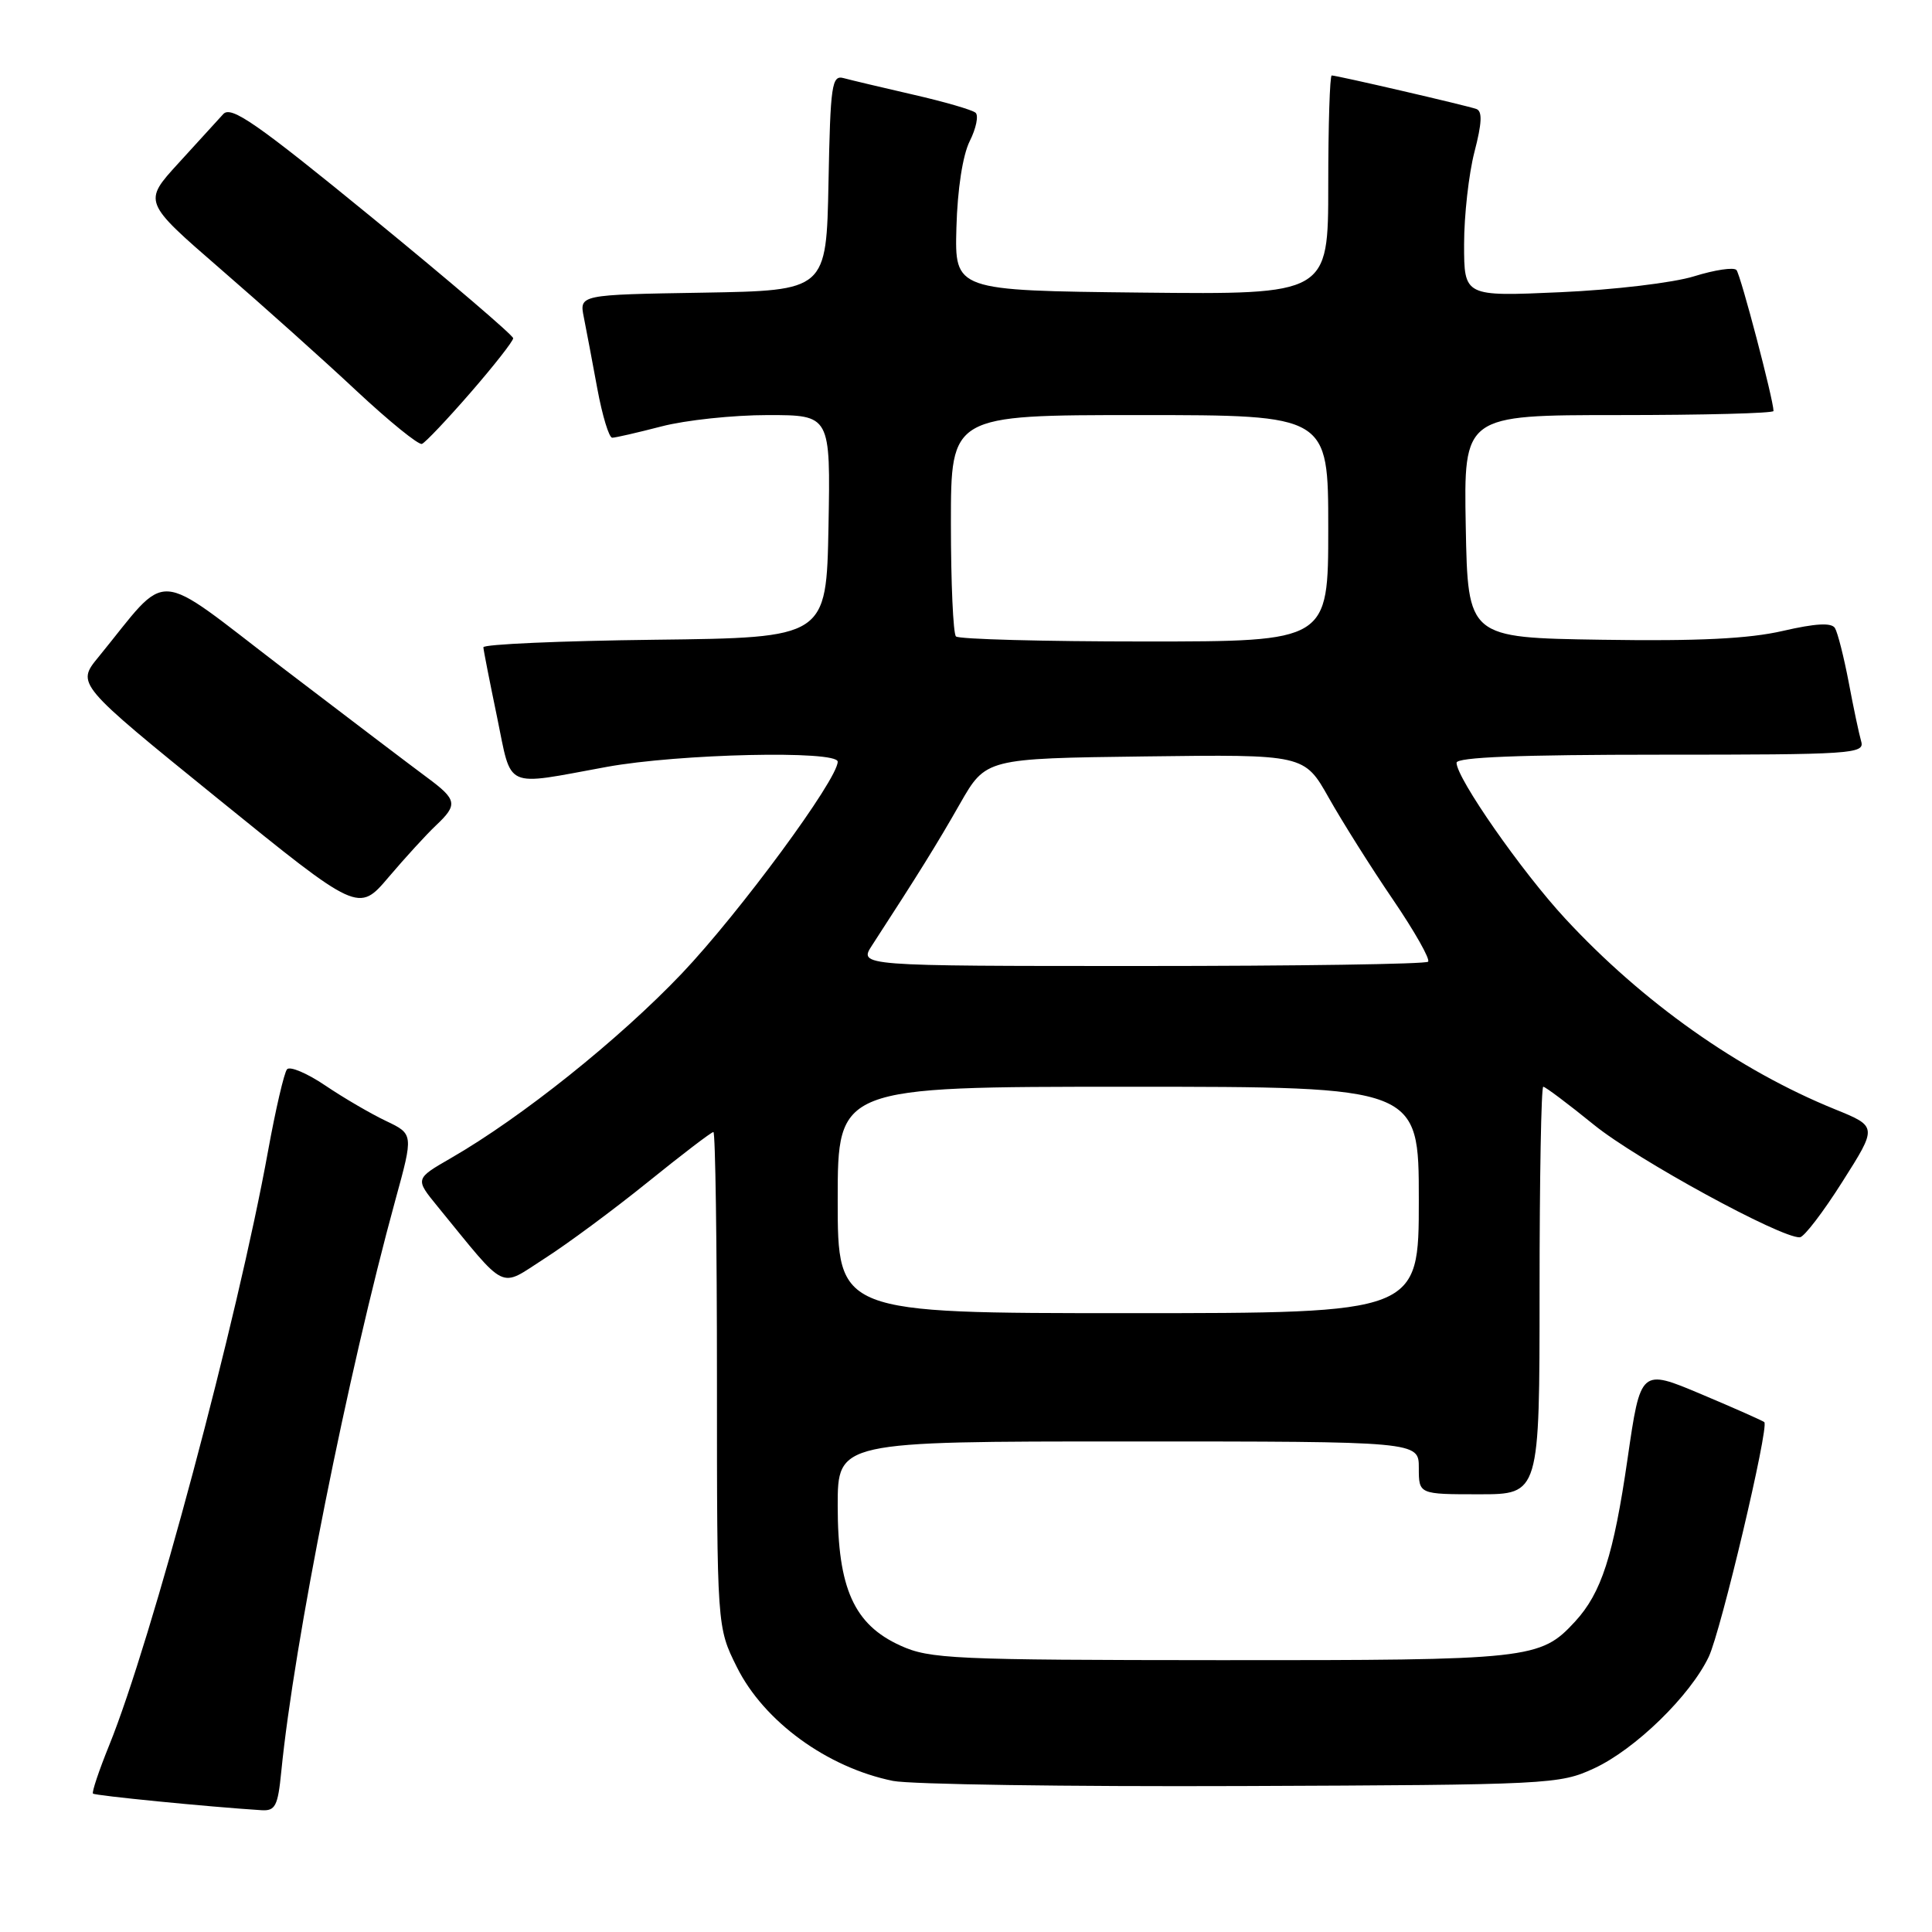 <?xml version="1.0" encoding="UTF-8" standalone="no"?>
<!DOCTYPE svg PUBLIC "-//W3C//DTD SVG 1.1//EN" "http://www.w3.org/Graphics/SVG/1.1/DTD/svg11.dtd" >
<svg xmlns="http://www.w3.org/2000/svg" xmlns:xlink="http://www.w3.org/1999/xlink" version="1.1" viewBox="0 0 256 256">
 <g >
 <path fill="currentColor"
d=" M 37.27 234.75 C 38.96 217.67 46.05 182.14 52.39 159.00 C 54.79 150.27 54.79 150.27 51.14 148.53 C 49.14 147.58 45.52 145.47 43.11 143.84 C 40.70 142.21 38.41 141.24 38.03 141.69 C 37.65 142.14 36.52 147.00 35.52 152.50 C 31.48 174.80 20.07 217.47 14.46 231.28 C 13.11 234.61 12.15 237.48 12.32 237.66 C 12.59 237.93 27.55 239.41 34.63 239.86 C 36.48 239.98 36.82 239.33 37.27 234.75 Z  M 211.22 234.32 C 216.67 231.80 223.96 224.70 226.42 219.53 C 228.04 216.11 234.43 189.10 233.78 188.44 C 233.60 188.27 229.85 186.60 225.43 184.74 C 217.39 181.35 217.39 181.35 215.66 193.29 C 213.81 206.08 212.20 211.07 208.70 214.87 C 204.10 219.86 202.81 220.00 161.78 219.98 C 126.31 219.96 123.19 219.82 119.31 218.05 C 113.16 215.26 111.00 210.46 111.00 199.54 C 111.00 191.00 111.00 191.00 149.50 191.00 C 188.00 191.00 188.00 191.00 188.00 194.50 C 188.00 198.00 188.00 198.00 196.00 198.00 C 204.00 198.00 204.00 198.00 204.00 171.00 C 204.00 156.15 204.22 144.00 204.49 144.00 C 204.77 144.00 207.80 146.28 211.24 149.07 C 216.89 153.65 236.00 164.08 238.49 163.95 C 239.05 163.92 241.59 160.60 244.13 156.58 C 248.77 149.27 248.77 149.27 243.13 146.98 C 230.41 141.82 217.68 132.82 207.43 121.75 C 201.65 115.52 193.00 103.11 193.00 101.07 C 193.00 100.33 201.43 100.00 220.07 100.00 C 245.37 100.00 247.10 99.89 246.62 98.25 C 246.34 97.29 245.59 93.75 244.96 90.39 C 244.32 87.04 243.50 83.81 243.14 83.22 C 242.68 82.48 240.57 82.60 236.23 83.60 C 231.73 84.64 225.00 84.97 212.24 84.77 C 194.50 84.50 194.50 84.50 194.22 69.75 C 193.95 55.00 193.95 55.00 214.47 55.00 C 225.76 55.00 235.00 54.76 235.00 54.46 C 235.00 53.00 230.64 36.40 230.09 35.78 C 229.74 35.38 227.22 35.76 224.48 36.61 C 221.73 37.47 213.80 38.41 206.75 38.72 C 194.00 39.29 194.00 39.29 194.00 32.36 C 194.00 28.55 194.62 23.05 195.37 20.14 C 196.37 16.30 196.44 14.73 195.62 14.44 C 194.33 13.98 177.15 10.00 176.46 10.00 C 176.21 10.00 176.00 16.53 176.00 24.52 C 176.00 39.03 176.00 39.03 151.25 38.77 C 126.50 38.50 126.50 38.50 126.73 30.15 C 126.87 25.07 127.56 20.59 128.49 18.71 C 129.34 17.02 129.69 15.32 129.27 14.94 C 128.84 14.56 125.12 13.48 121.00 12.54 C 116.88 11.59 112.73 10.61 111.78 10.35 C 110.22 9.93 110.03 11.21 109.78 24.19 C 109.50 38.50 109.50 38.50 93.13 38.78 C 76.76 39.05 76.76 39.05 77.36 42.04 C 77.69 43.68 78.49 47.94 79.15 51.51 C 79.81 55.08 80.70 58.00 81.12 58.00 C 81.55 58.00 84.49 57.32 87.66 56.50 C 90.83 55.67 97.16 55.00 101.74 55.00 C 110.05 55.00 110.05 55.00 109.78 69.75 C 109.50 84.50 109.50 84.50 86.75 84.77 C 74.24 84.92 64.02 85.37 64.05 85.77 C 64.07 86.17 64.89 90.33 65.86 95.00 C 67.87 104.72 66.61 104.14 80.38 101.62 C 89.96 99.87 111.00 99.40 111.00 100.93 C 111.00 103.28 97.97 120.97 90.34 129.00 C 82.02 137.74 69.10 148.07 59.74 153.46 C 54.99 156.20 54.99 156.20 57.97 159.85 C 67.34 171.31 66.04 170.68 72.14 166.77 C 75.15 164.85 81.31 160.29 85.83 156.64 C 90.35 152.99 94.26 150.00 94.53 150.00 C 94.79 150.00 95.00 164.76 95.00 182.80 C 95.00 215.61 95.00 215.61 97.64 220.90 C 101.22 228.10 109.61 234.21 118.33 235.98 C 120.62 236.44 141.40 236.75 164.50 236.66 C 205.37 236.50 206.63 236.44 211.22 234.32 Z  M 57.75 109.39 C 60.70 106.61 60.58 105.97 56.56 103.00 C 54.69 101.62 46.11 95.11 37.49 88.53 C 19.98 75.15 22.65 75.31 13.04 87.07 C 10.12 90.63 10.12 90.63 28.81 105.78 C 47.50 120.93 47.50 120.93 51.50 116.22 C 53.70 113.63 56.51 110.56 57.75 109.39 Z  M 62.36 52.01 C 65.46 48.44 68.00 45.20 68.00 44.82 C 68.00 44.44 59.64 37.29 49.42 28.93 C 33.95 16.28 30.62 13.97 29.58 15.12 C 28.88 15.88 26.21 18.81 23.64 21.63 C 18.96 26.75 18.96 26.75 29.20 35.63 C 34.84 40.51 42.97 47.79 47.27 51.82 C 51.58 55.84 55.46 58.99 55.91 58.82 C 56.36 58.64 59.26 55.58 62.36 52.01 Z  M 111.00 159.00 C 111.00 144.00 111.00 144.00 149.50 144.00 C 188.00 144.00 188.00 144.00 188.00 159.00 C 188.00 174.00 188.00 174.00 149.50 174.00 C 111.00 174.00 111.00 174.00 111.00 159.00 Z  M 115.56 125.25 C 121.71 115.78 124.16 111.84 127.20 106.50 C 130.63 100.50 130.63 100.50 151.73 100.23 C 172.83 99.96 172.83 99.96 176.08 105.73 C 177.87 108.90 181.68 114.96 184.56 119.18 C 187.44 123.41 189.54 127.12 189.23 127.43 C 188.92 127.75 171.81 128.00 151.22 128.00 C 113.77 128.00 113.77 128.00 115.56 125.25 Z  M 126.67 84.33 C 126.30 83.97 126.00 77.22 126.00 69.33 C 126.00 55.00 126.00 55.00 151.00 55.00 C 176.00 55.00 176.00 55.00 176.00 70.00 C 176.00 85.00 176.00 85.00 151.67 85.00 C 138.28 85.00 127.03 84.70 126.67 84.33 Z "/>
</g>
</svg>